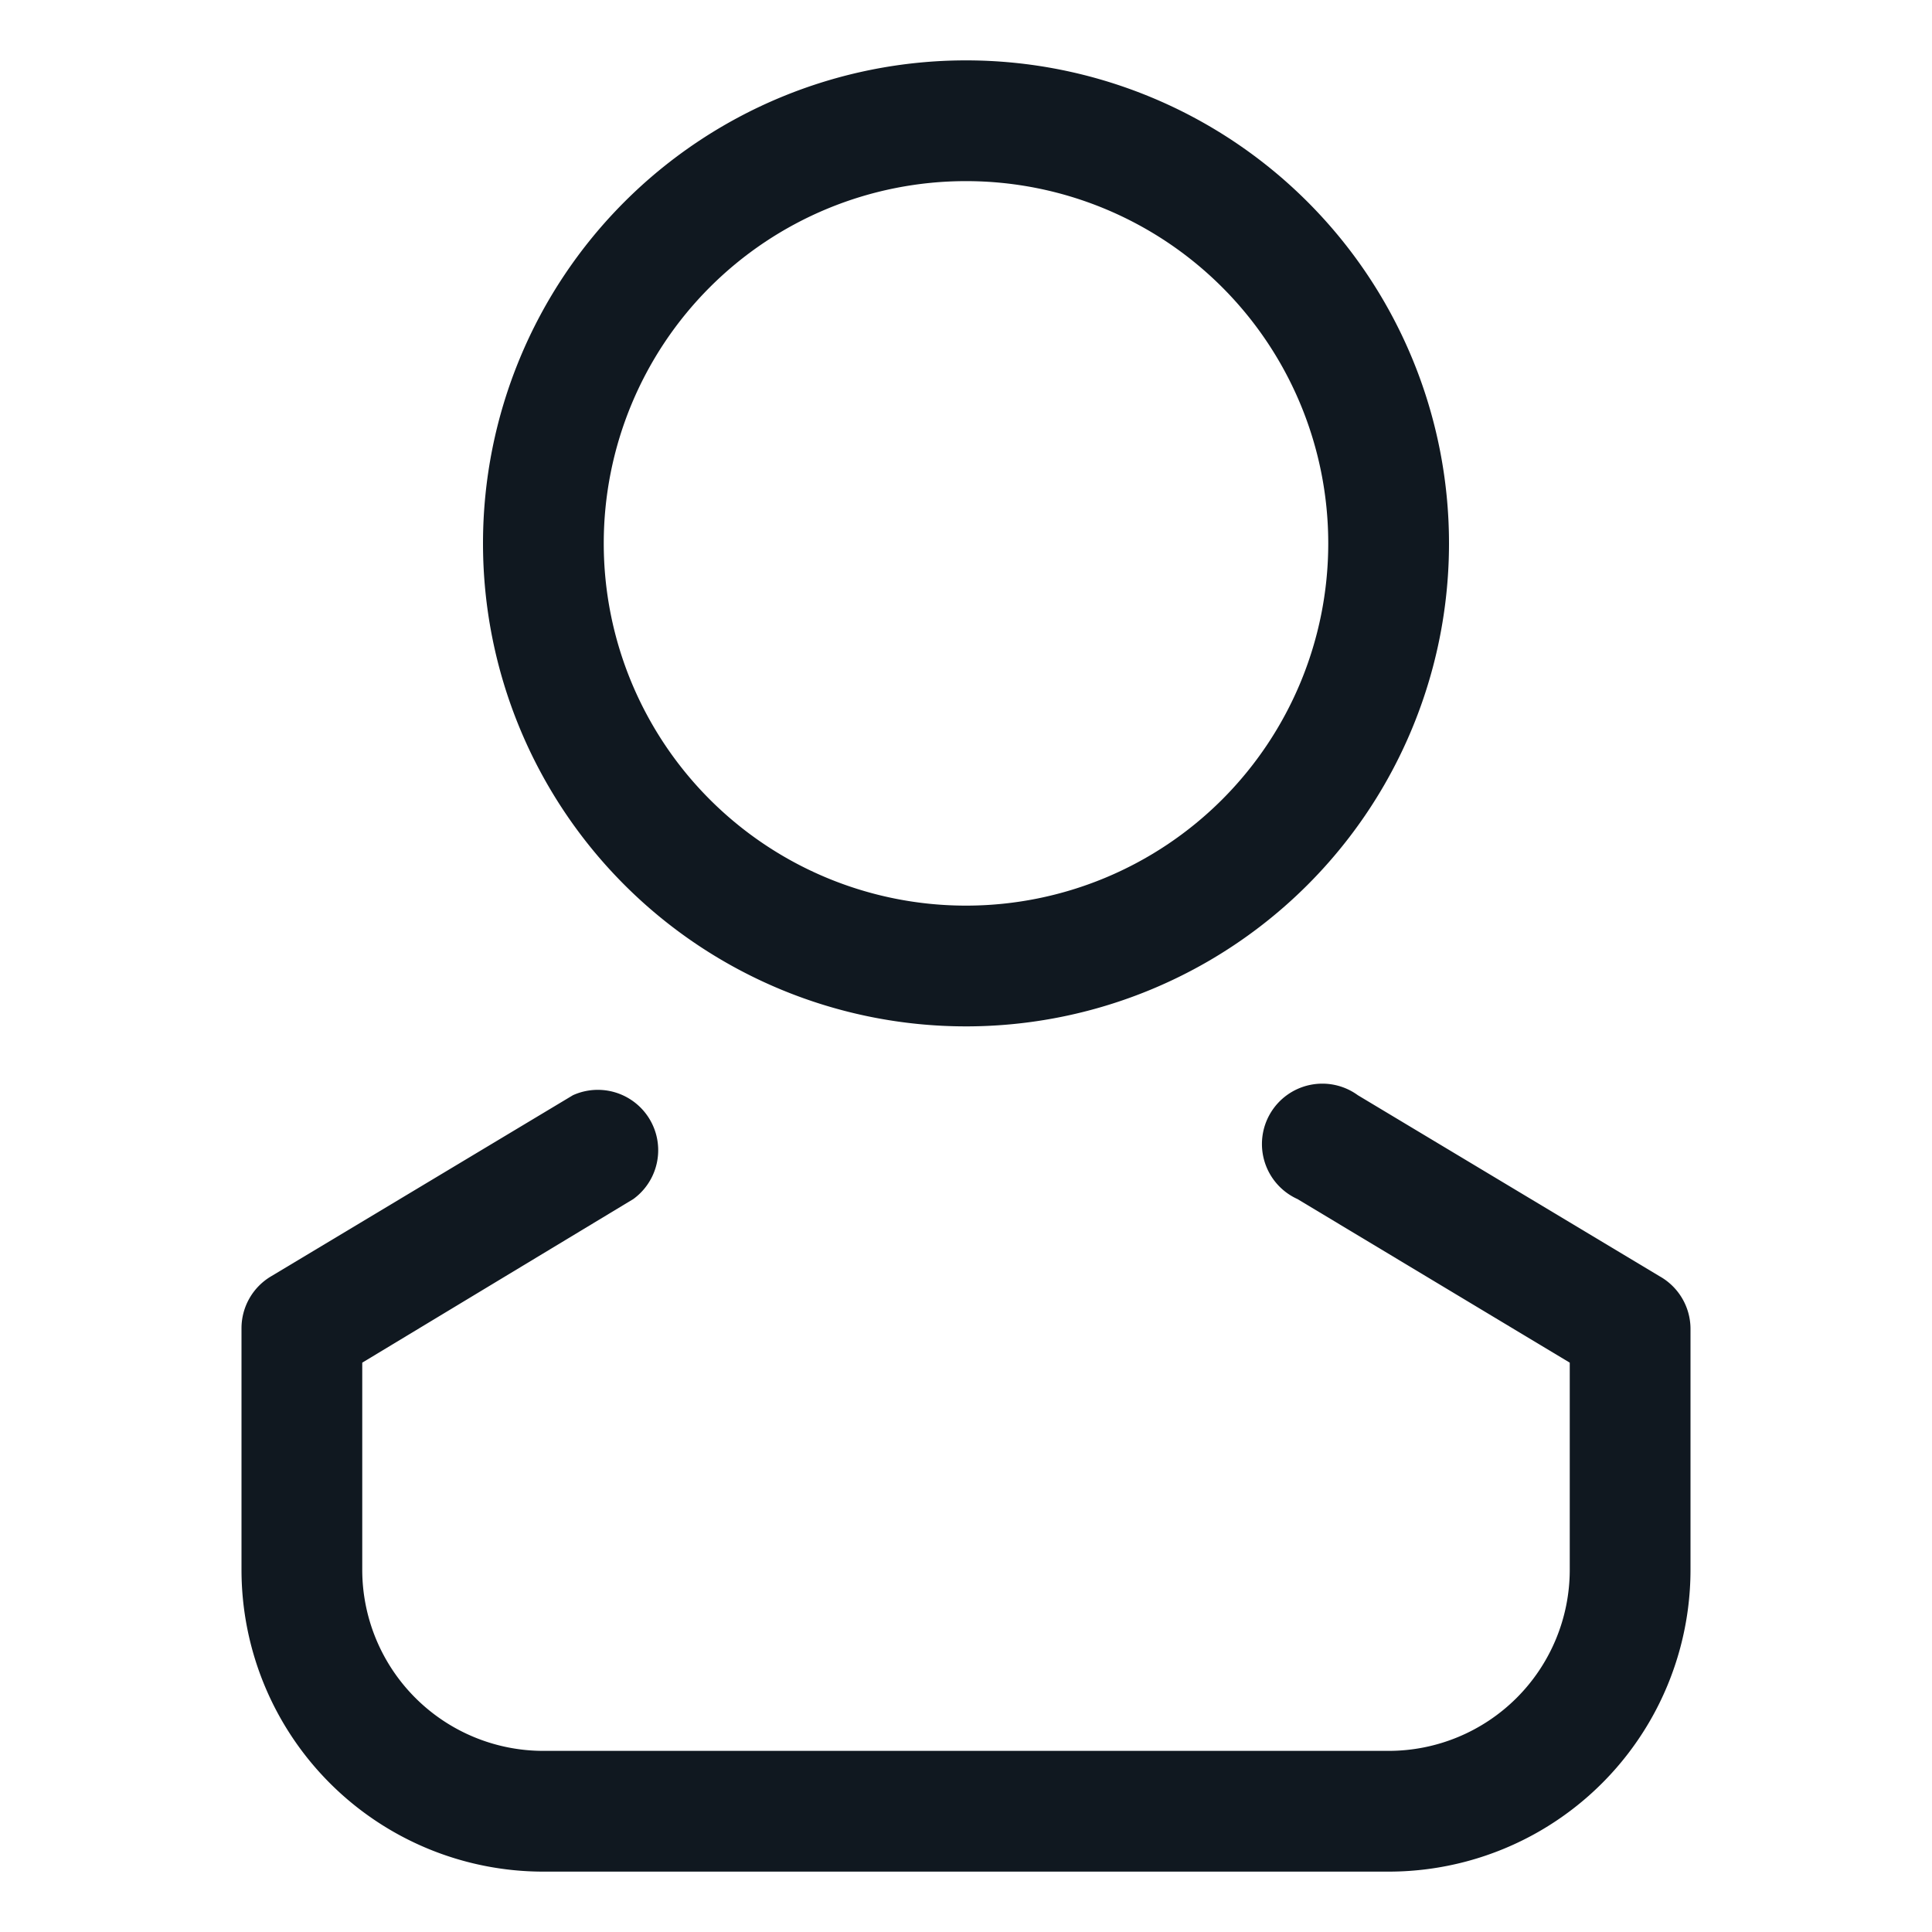 <svg viewBox="0 0 32 32" xmlns="http://www.w3.org/2000/svg"><g fill="#101820"><path d="m16 17a8 8 0 1 1 8-8 8 8 0 0 1 -8 8zm0-14a6 6 0 1 0 6 6 6 6 0 0 0 -6-6z"/><path d="m23 31h-14a5 5 0 0 1 -5-5v-4a1 1 0 0 1 .49-.86l5-3a1 1 0 0 1 1 1.72l-4.49 2.71v3.43a3 3 0 0 0 3 3h14a3 3 0 0 0 3-3v-3.43l-4.51-2.71a1 1 0 1 1 1-1.72l5 3a1 1 0 0 1 .51.86v4a5 5 0 0 1 -5 5z"/></g></svg>